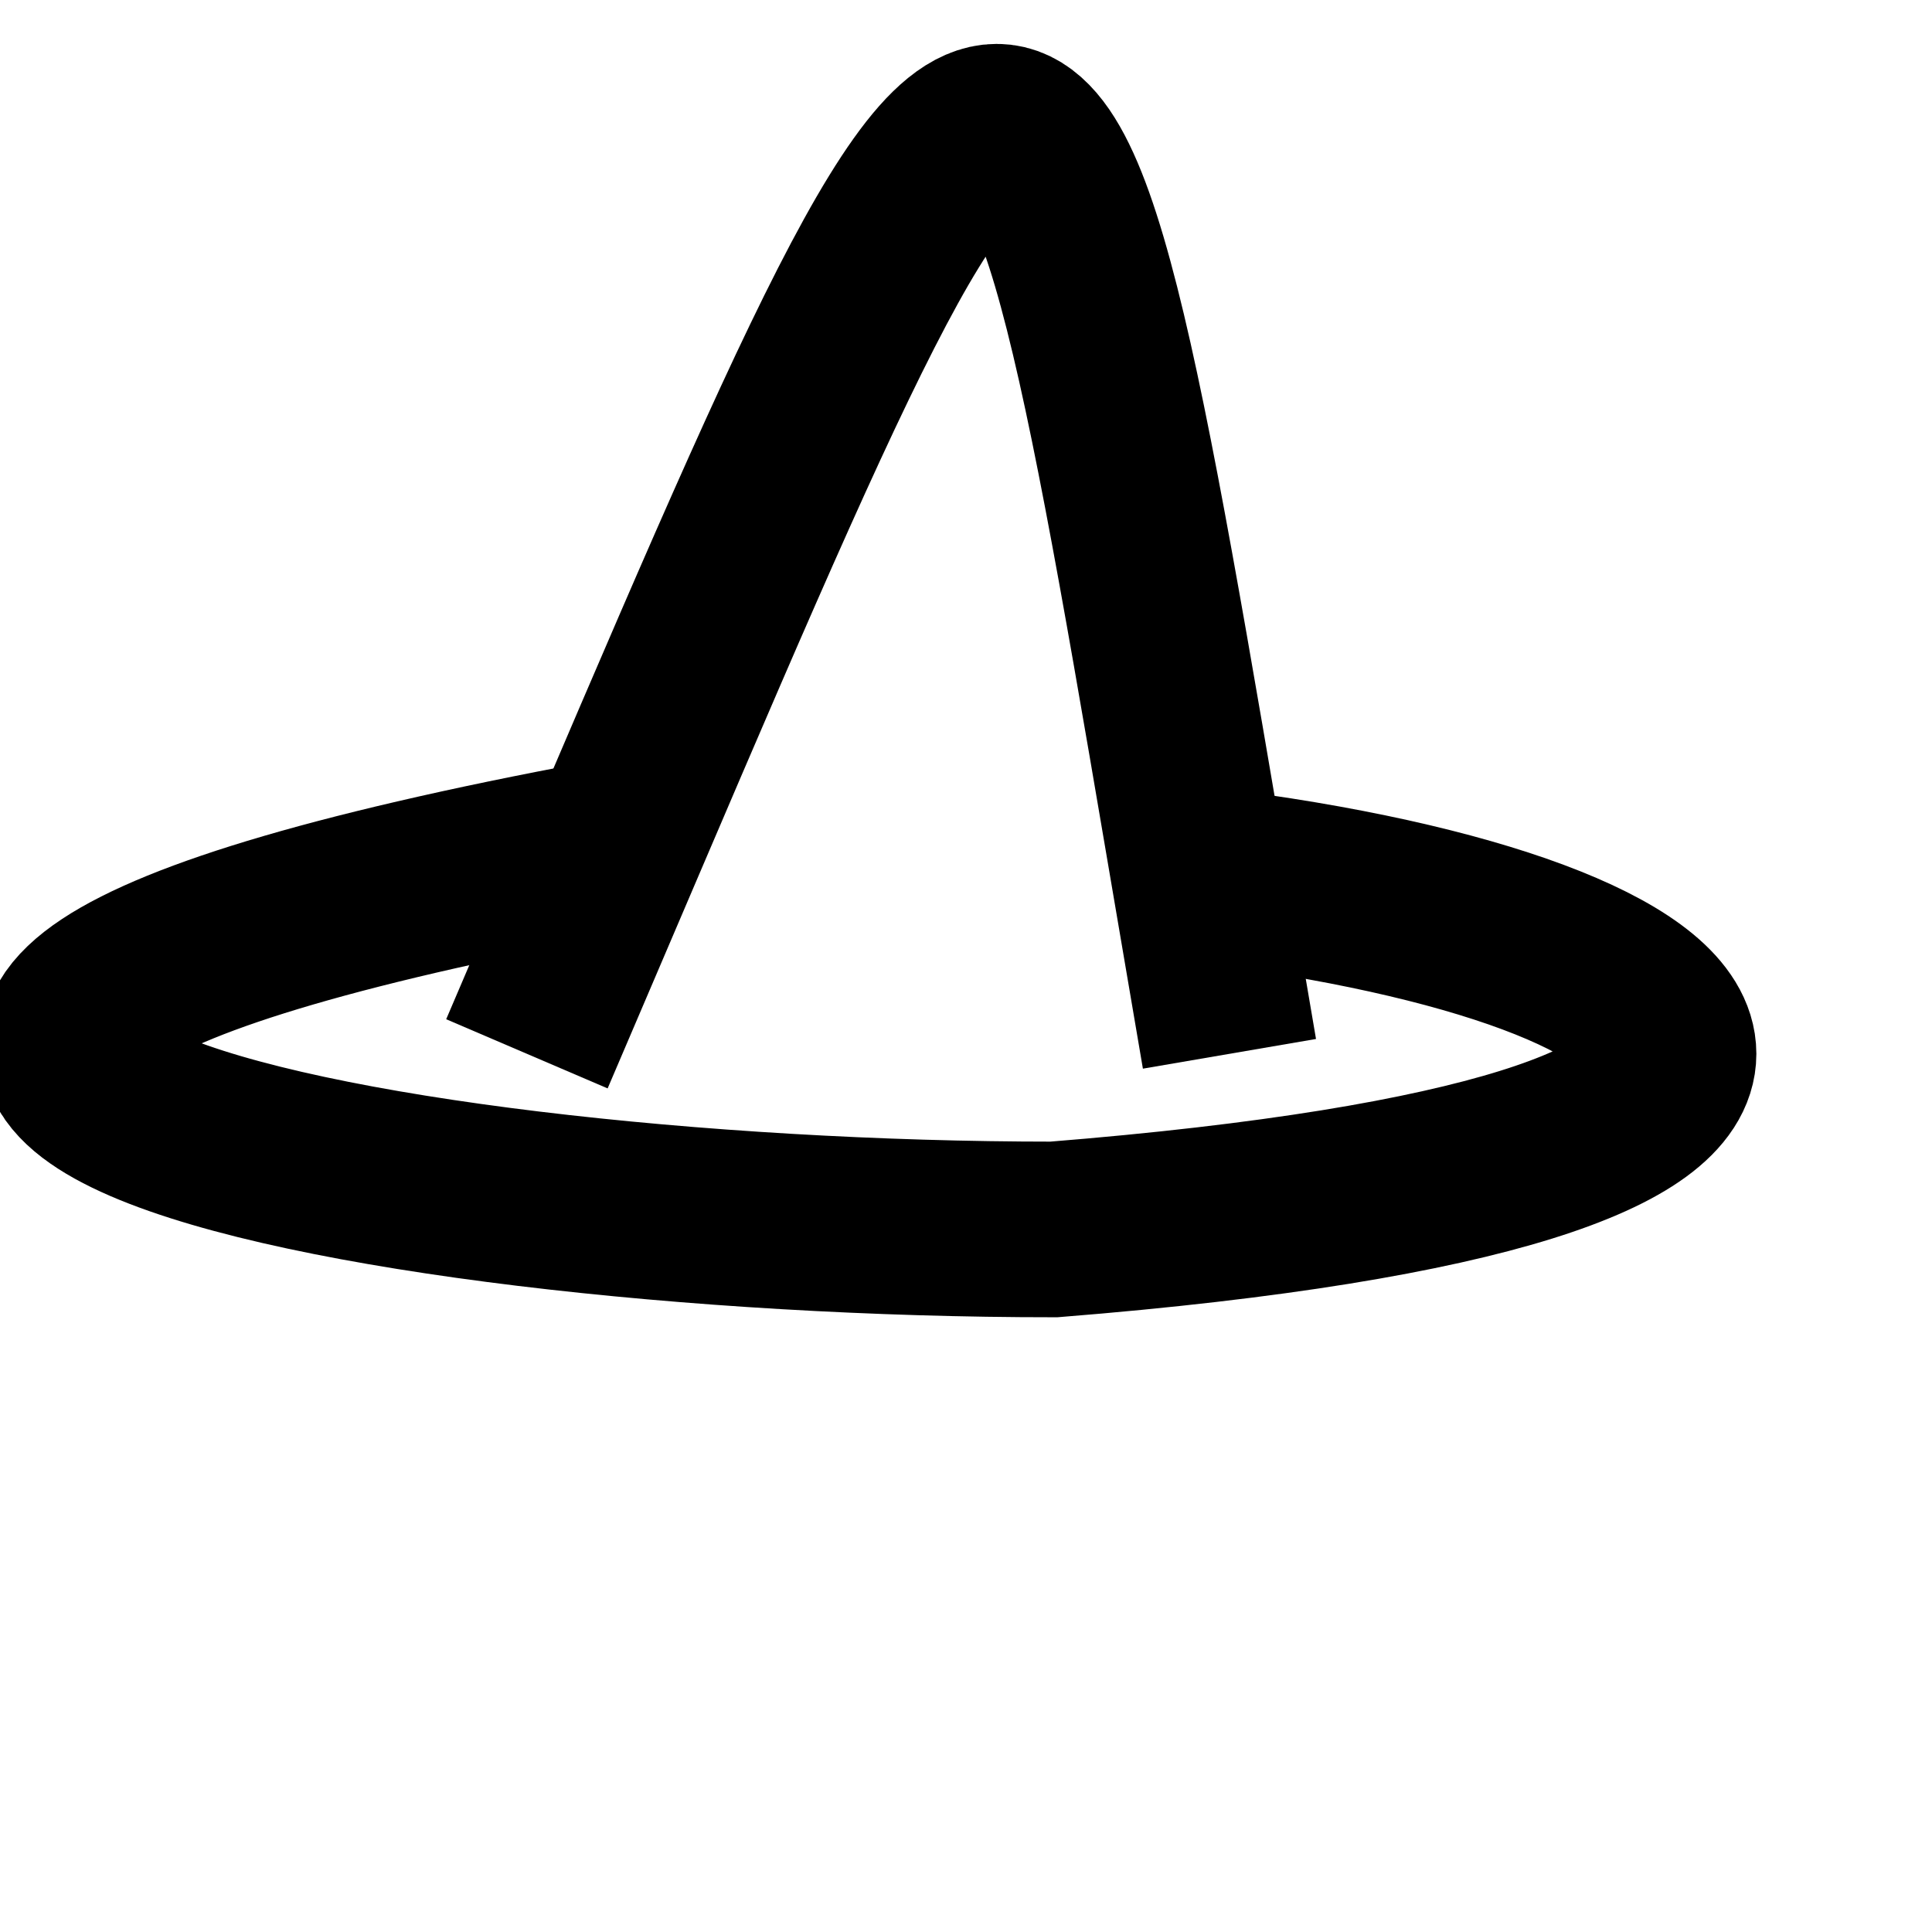 <?xml version="1.0" encoding="utf-8"?>
<svg width="240" height="240" version="1.1" id="Layer_1" xmlns="http://www.w3.org/2000/svg" xmlns:xlink="http://www.w3.org/1999/xlink" x="0px" y="0px"
	 viewBox="20 25 45 55" style="enable-background:new 0 0 74.4 74.4;" xml:space="preserve" preserveAspectRatio="xMinYMid meet">
    <defs>
    </defs>
<g fill="black">
    <path 
	    d="M38 49
           C5 55, 30 60, 50 60
           C75 58, 70 52, 55 50
        " stroke="black" fill="none" stroke-width="5"/>
    <path 
	    d="M35 55
           C50 20, 49 20, 55 55
        " stroke="black" fill="none" stroke-width="5"/>
</g>
</svg>
